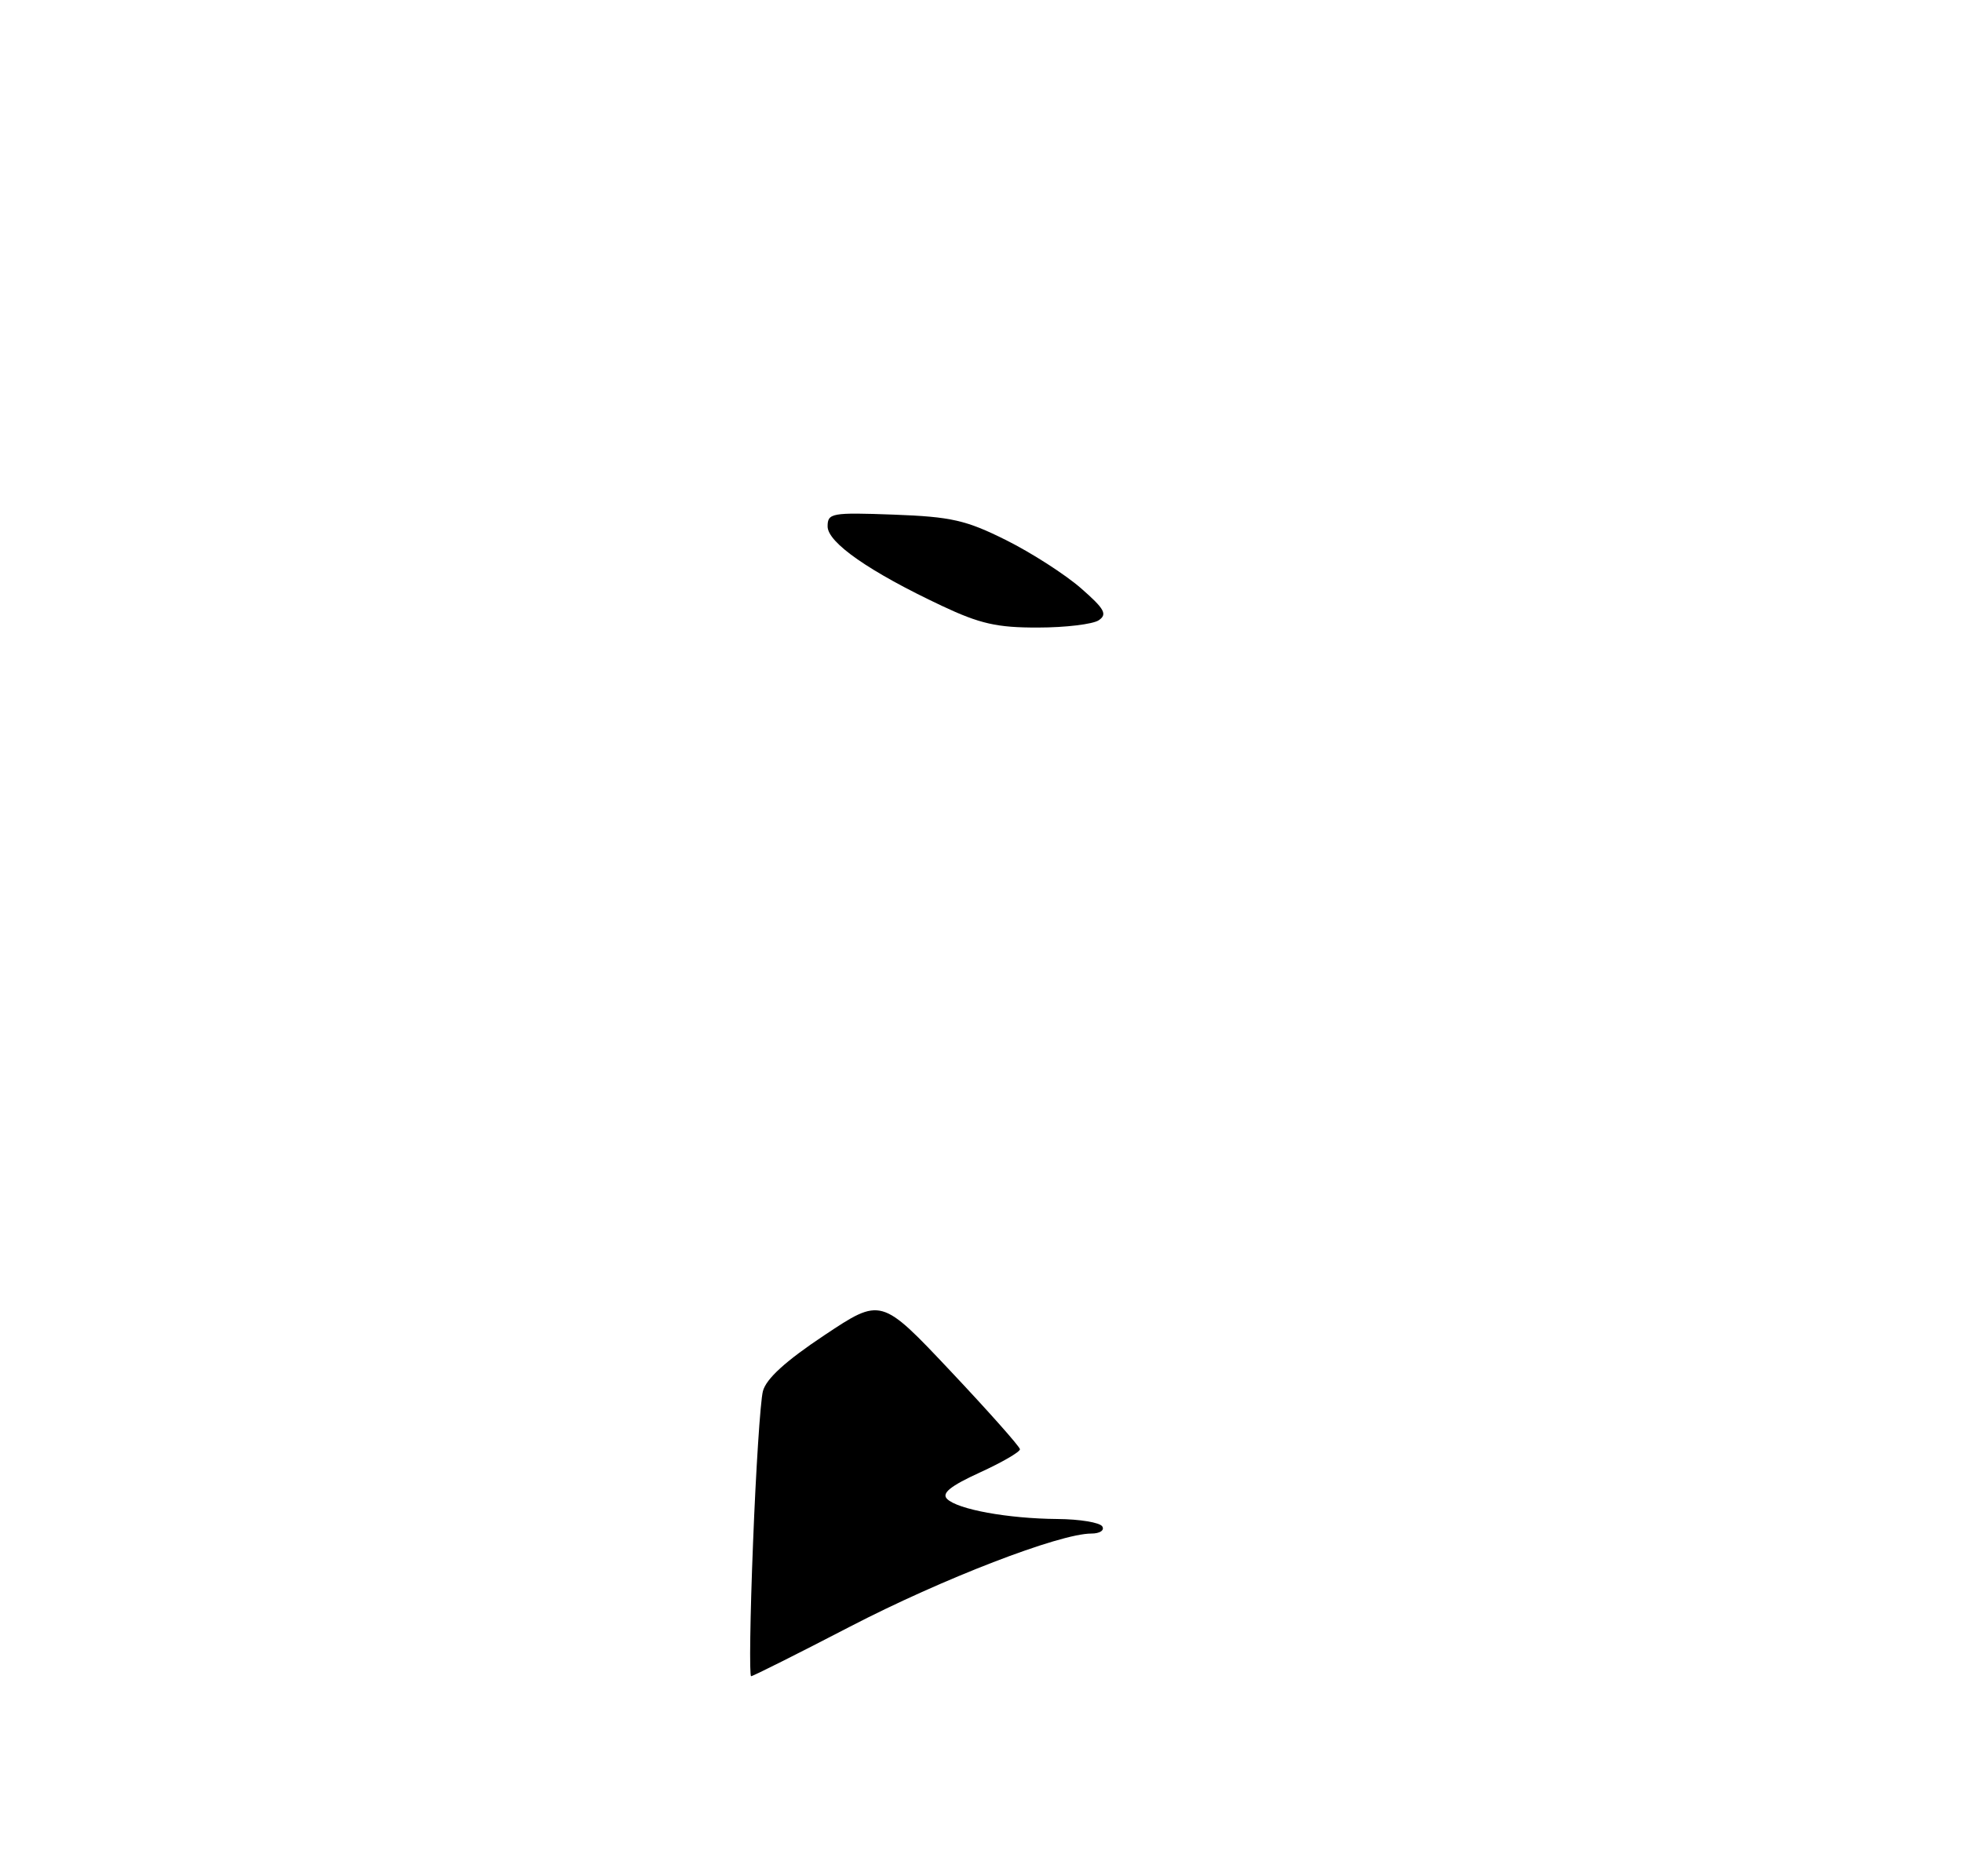 <?xml version="1.0" encoding="UTF-8" standalone="no"?>
<!DOCTYPE svg PUBLIC "-//W3C//DTD SVG 1.1//EN" "http://www.w3.org/Graphics/SVG/1.1/DTD/svg11.dtd" >
<svg xmlns="http://www.w3.org/2000/svg" xmlns:xlink="http://www.w3.org/1999/xlink" version="1.1" viewBox="0 0 275 263">
 <g >
 <path fill="currentColor"
d=" M 154.00 86.96 C 155.25 86.12 154.82 85.36 151.50 82.46 C 149.30 80.54 144.59 77.51 141.03 75.73 C 135.40 72.92 133.34 72.45 125.28 72.15 C 116.56 71.83 116.00 71.93 116.00 73.80 C 116.00 76.07 121.87 80.16 132.00 84.93 C 137.34 87.45 139.75 88.00 145.50 87.98 C 149.35 87.98 153.18 87.51 154.00 86.96 Z  M 105.55 216.30 C 105.95 206.01 106.57 196.45 106.93 195.05 C 107.37 193.31 110.10 190.82 115.54 187.20 C 123.50 181.90 123.50 181.90 133.21 192.20 C 138.55 197.87 142.93 202.80 142.96 203.18 C 142.98 203.55 140.45 205.02 137.32 206.45 C 133.21 208.33 131.95 209.35 132.74 210.14 C 134.22 211.62 141.26 212.90 148.19 212.96 C 151.32 212.98 154.16 213.45 154.50 214.00 C 154.84 214.55 154.15 215.00 152.96 215.00 C 148.51 215.00 132.05 221.35 119.12 228.06 C 111.76 231.88 105.53 235.00 105.28 235.00 C 105.02 235.00 105.14 226.58 105.55 216.30 Z "/>
</g>
</svg>